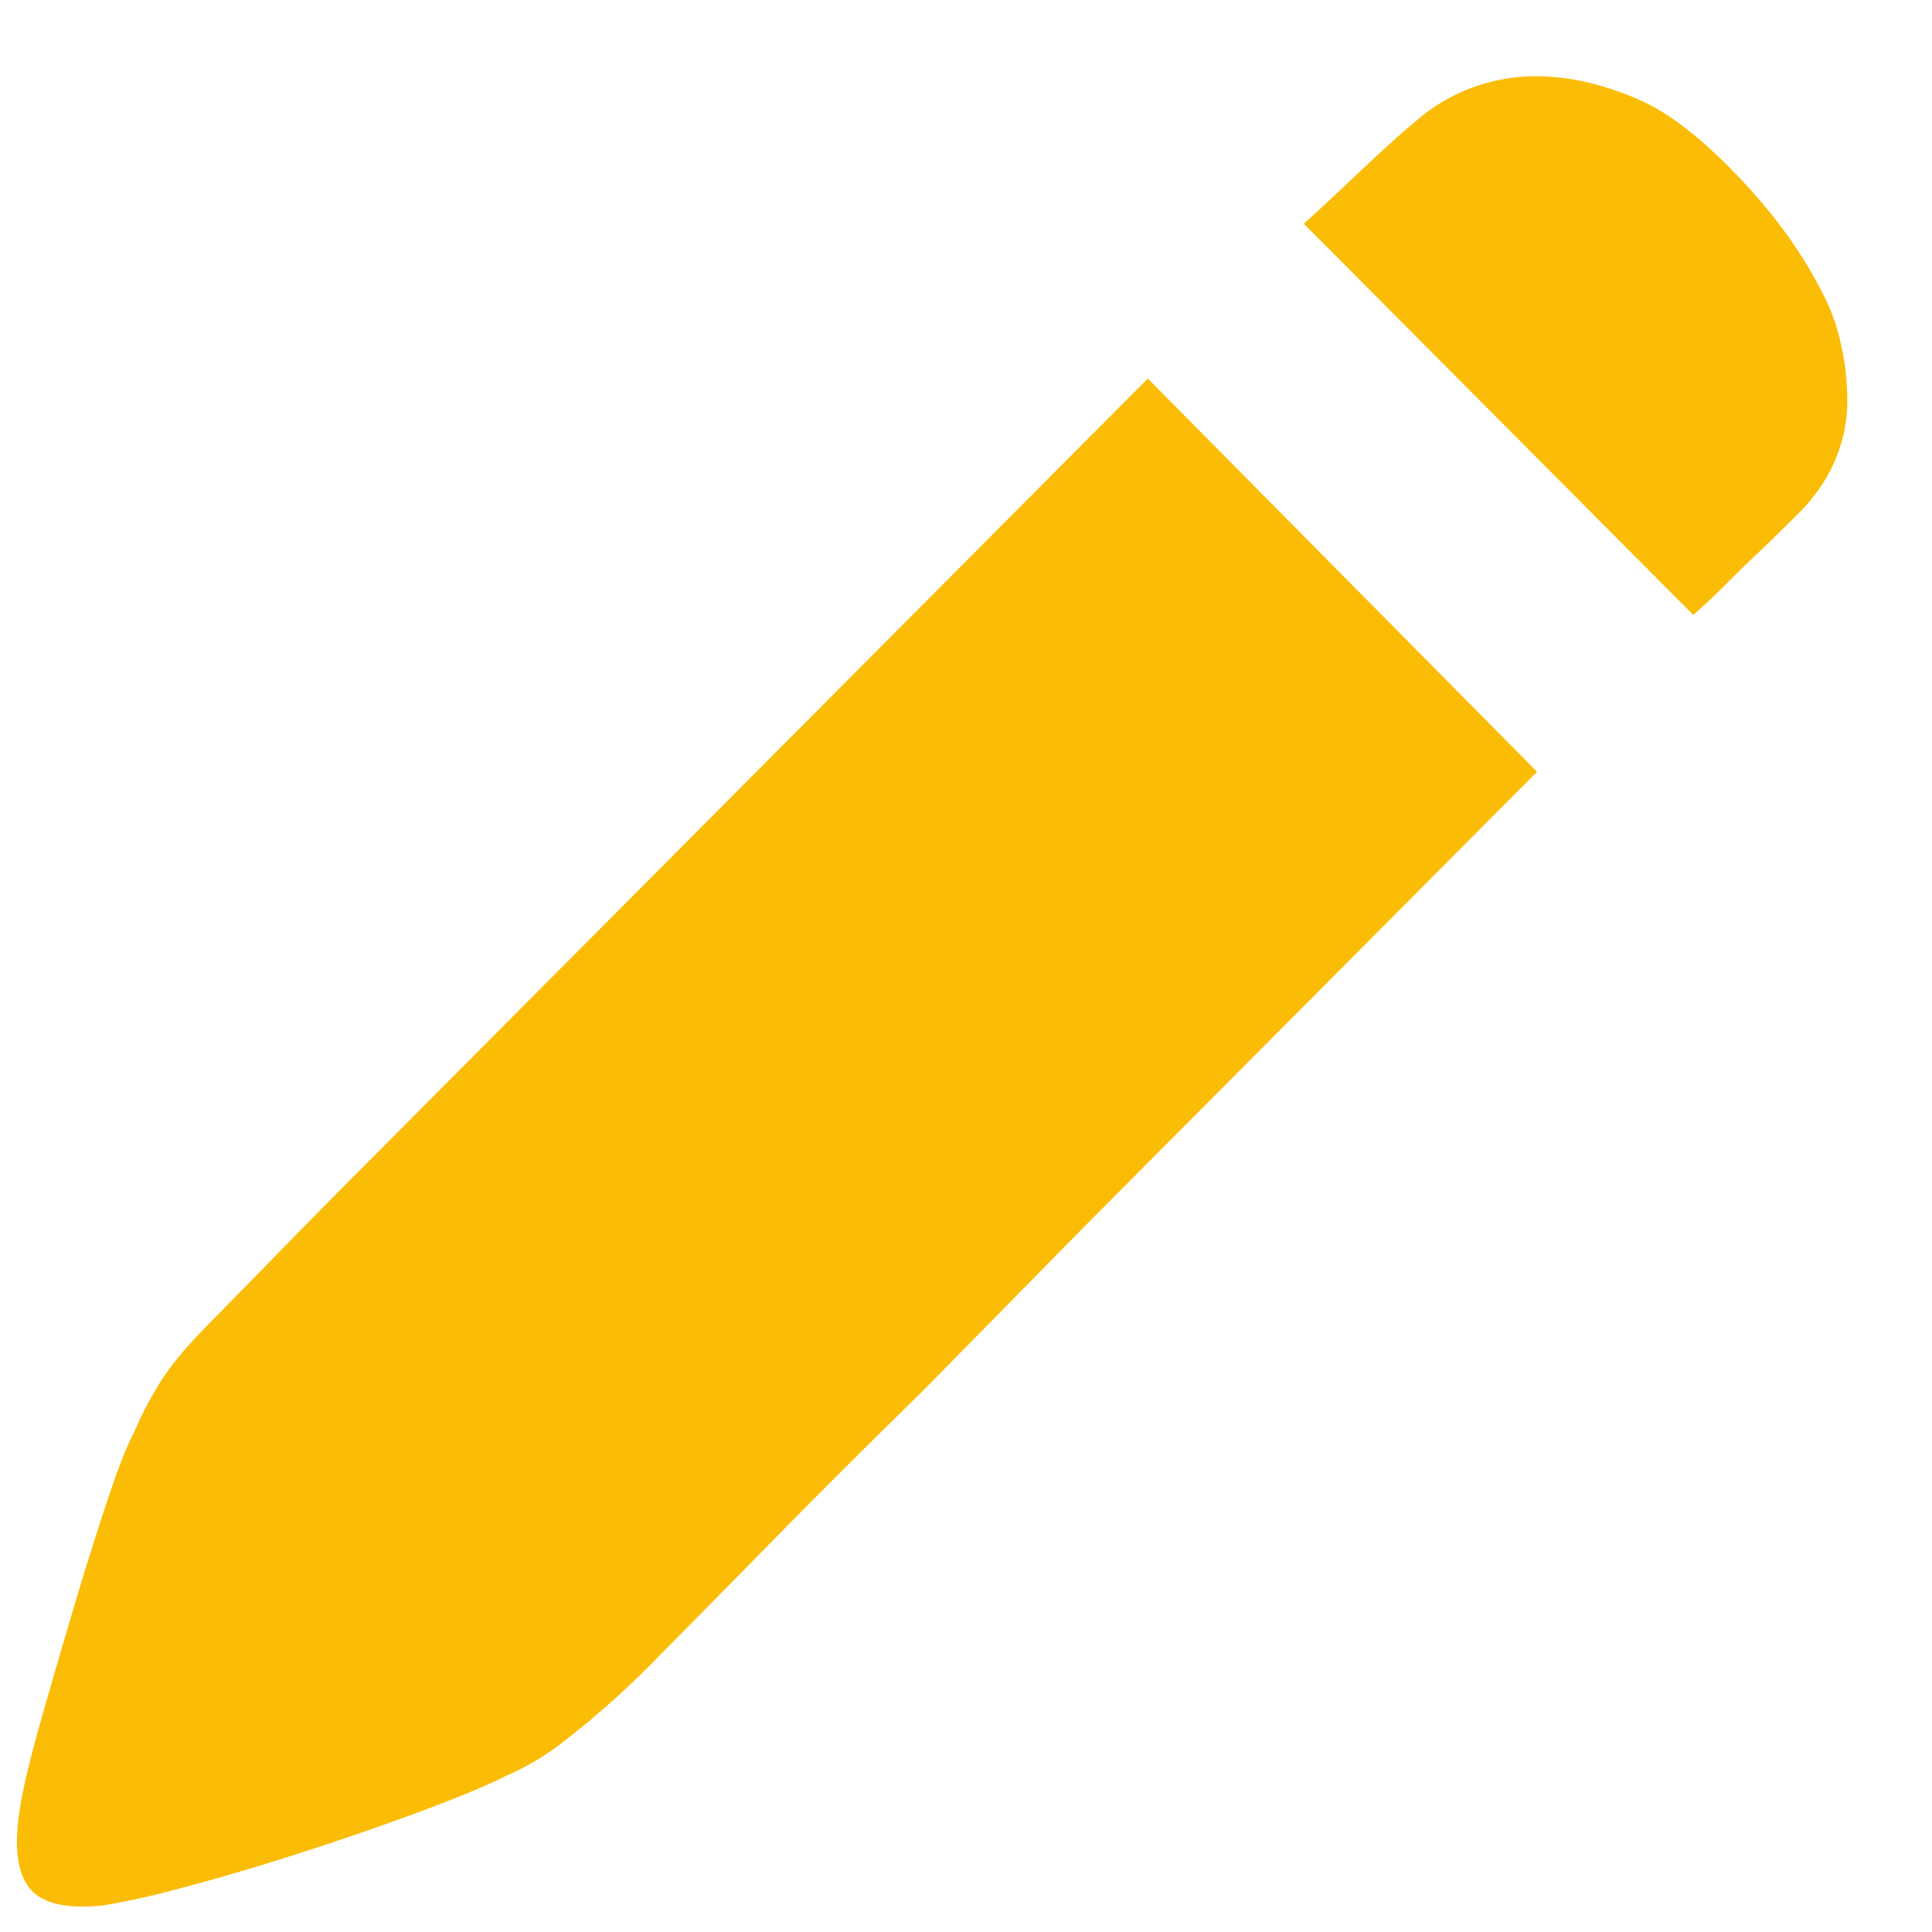 <svg xmlns="http://www.w3.org/2000/svg" width="19" height="19" viewBox="0 0 19 19">
    <path fill="#FBBC05" fill-rule="nonzero" d="M17.982 3.003c.055.124.1.267.133.432.035.165.052.336.052.514s-.034.357-.103.535c-.068.178-.177.35-.327.514-.164.165-.31.309-.44.432s-.243.233-.338.33c-.11.109-.212.205-.307.287l-3.829-3.846c.164-.15.359-.333.584-.545.225-.213.413-.38.563-.504a1.795 1.795 0 0 1 1.197-.401c.198.007.39.038.574.093.184.054.344.116.48.185.287.15.605.414.953.792.348.377.617.77.808 1.182zM2.034 13.04l.574-.586c.3-.309.675-.69 1.126-1.142l1.494-1.501 1.658-1.666 4.402-4.422 3.828 3.867-4.401 4.421-1.638 1.666c-.546.535-1.037 1.025-1.474 1.47-.437.446-.799.813-1.085 1.101a8.874 8.874 0 0 1-.983.885 2.559 2.559 0 0 1-.553.329c-.19.096-.47.212-.839.35-.368.136-.754.27-1.157.4-.402.13-.784.244-1.146.34a8.649 8.649 0 0 1-.809.185c-.368.04-.614-.014-.737-.165-.123-.15-.157-.404-.102-.76.027-.193.092-.47.194-.834.103-.363.212-.74.328-1.13.116-.392.229-.752.338-1.08.109-.33.198-.556.266-.68a3.44 3.44 0 0 1 .276-.524c.103-.157.25-.332.44-.524z"/>
</svg>
